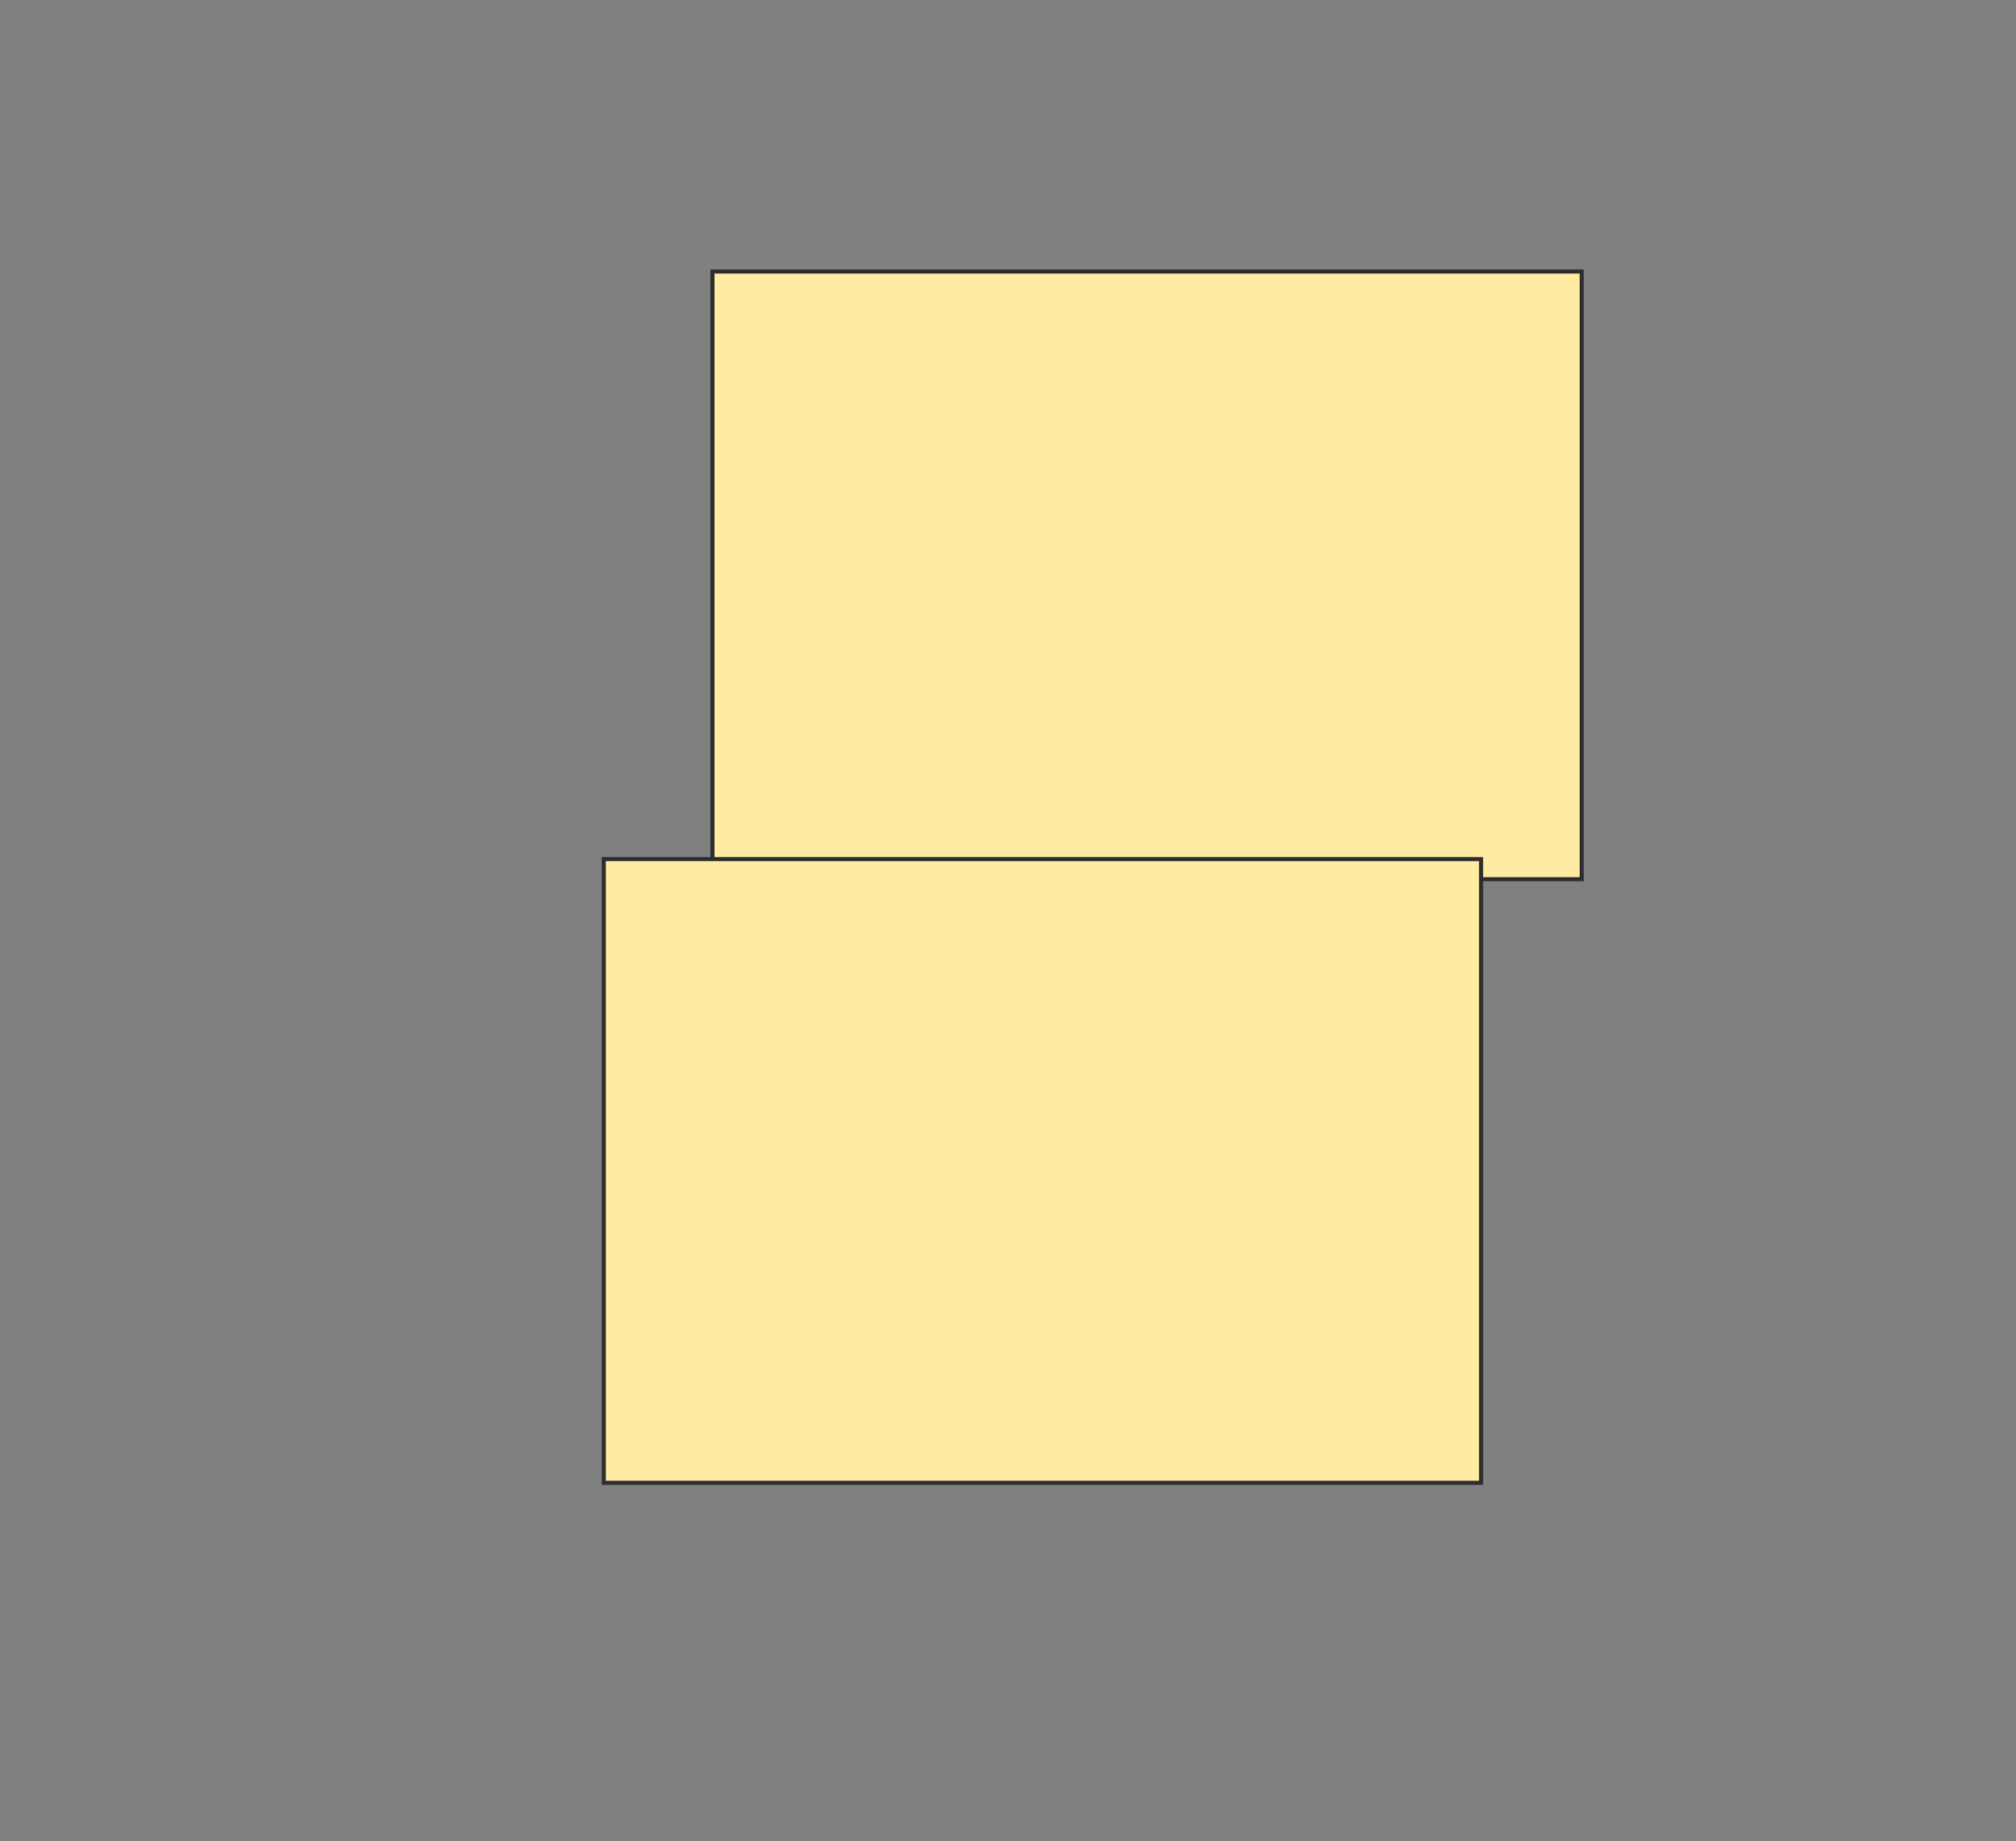 <svg height="453" width="496" xmlns="http://www.w3.org/2000/svg">
 <rect width="100%" height="100%" fill="#808080" stroke="none"/>
 <!-- Created with Image Occlusion Enhanced -->
 <g>
  <title>Labels</title>
 </g>
 <g>
  <title>Masks</title>
  <rect fill="#FFEBA2" height="149.505" id="c043d2f8a5364ea29c6224c81cb0177a-oa-1" stroke="#2D2D2D" width="213.861" x="175.287" y="66.802"/>
  <rect fill="#FFEBA2" height="153.465" id="c043d2f8a5364ea29c6224c81cb0177a-oa-2" stroke="#2D2D2D" width="215.842" x="148.554" y="211.356"/>
 </g>
</svg>
